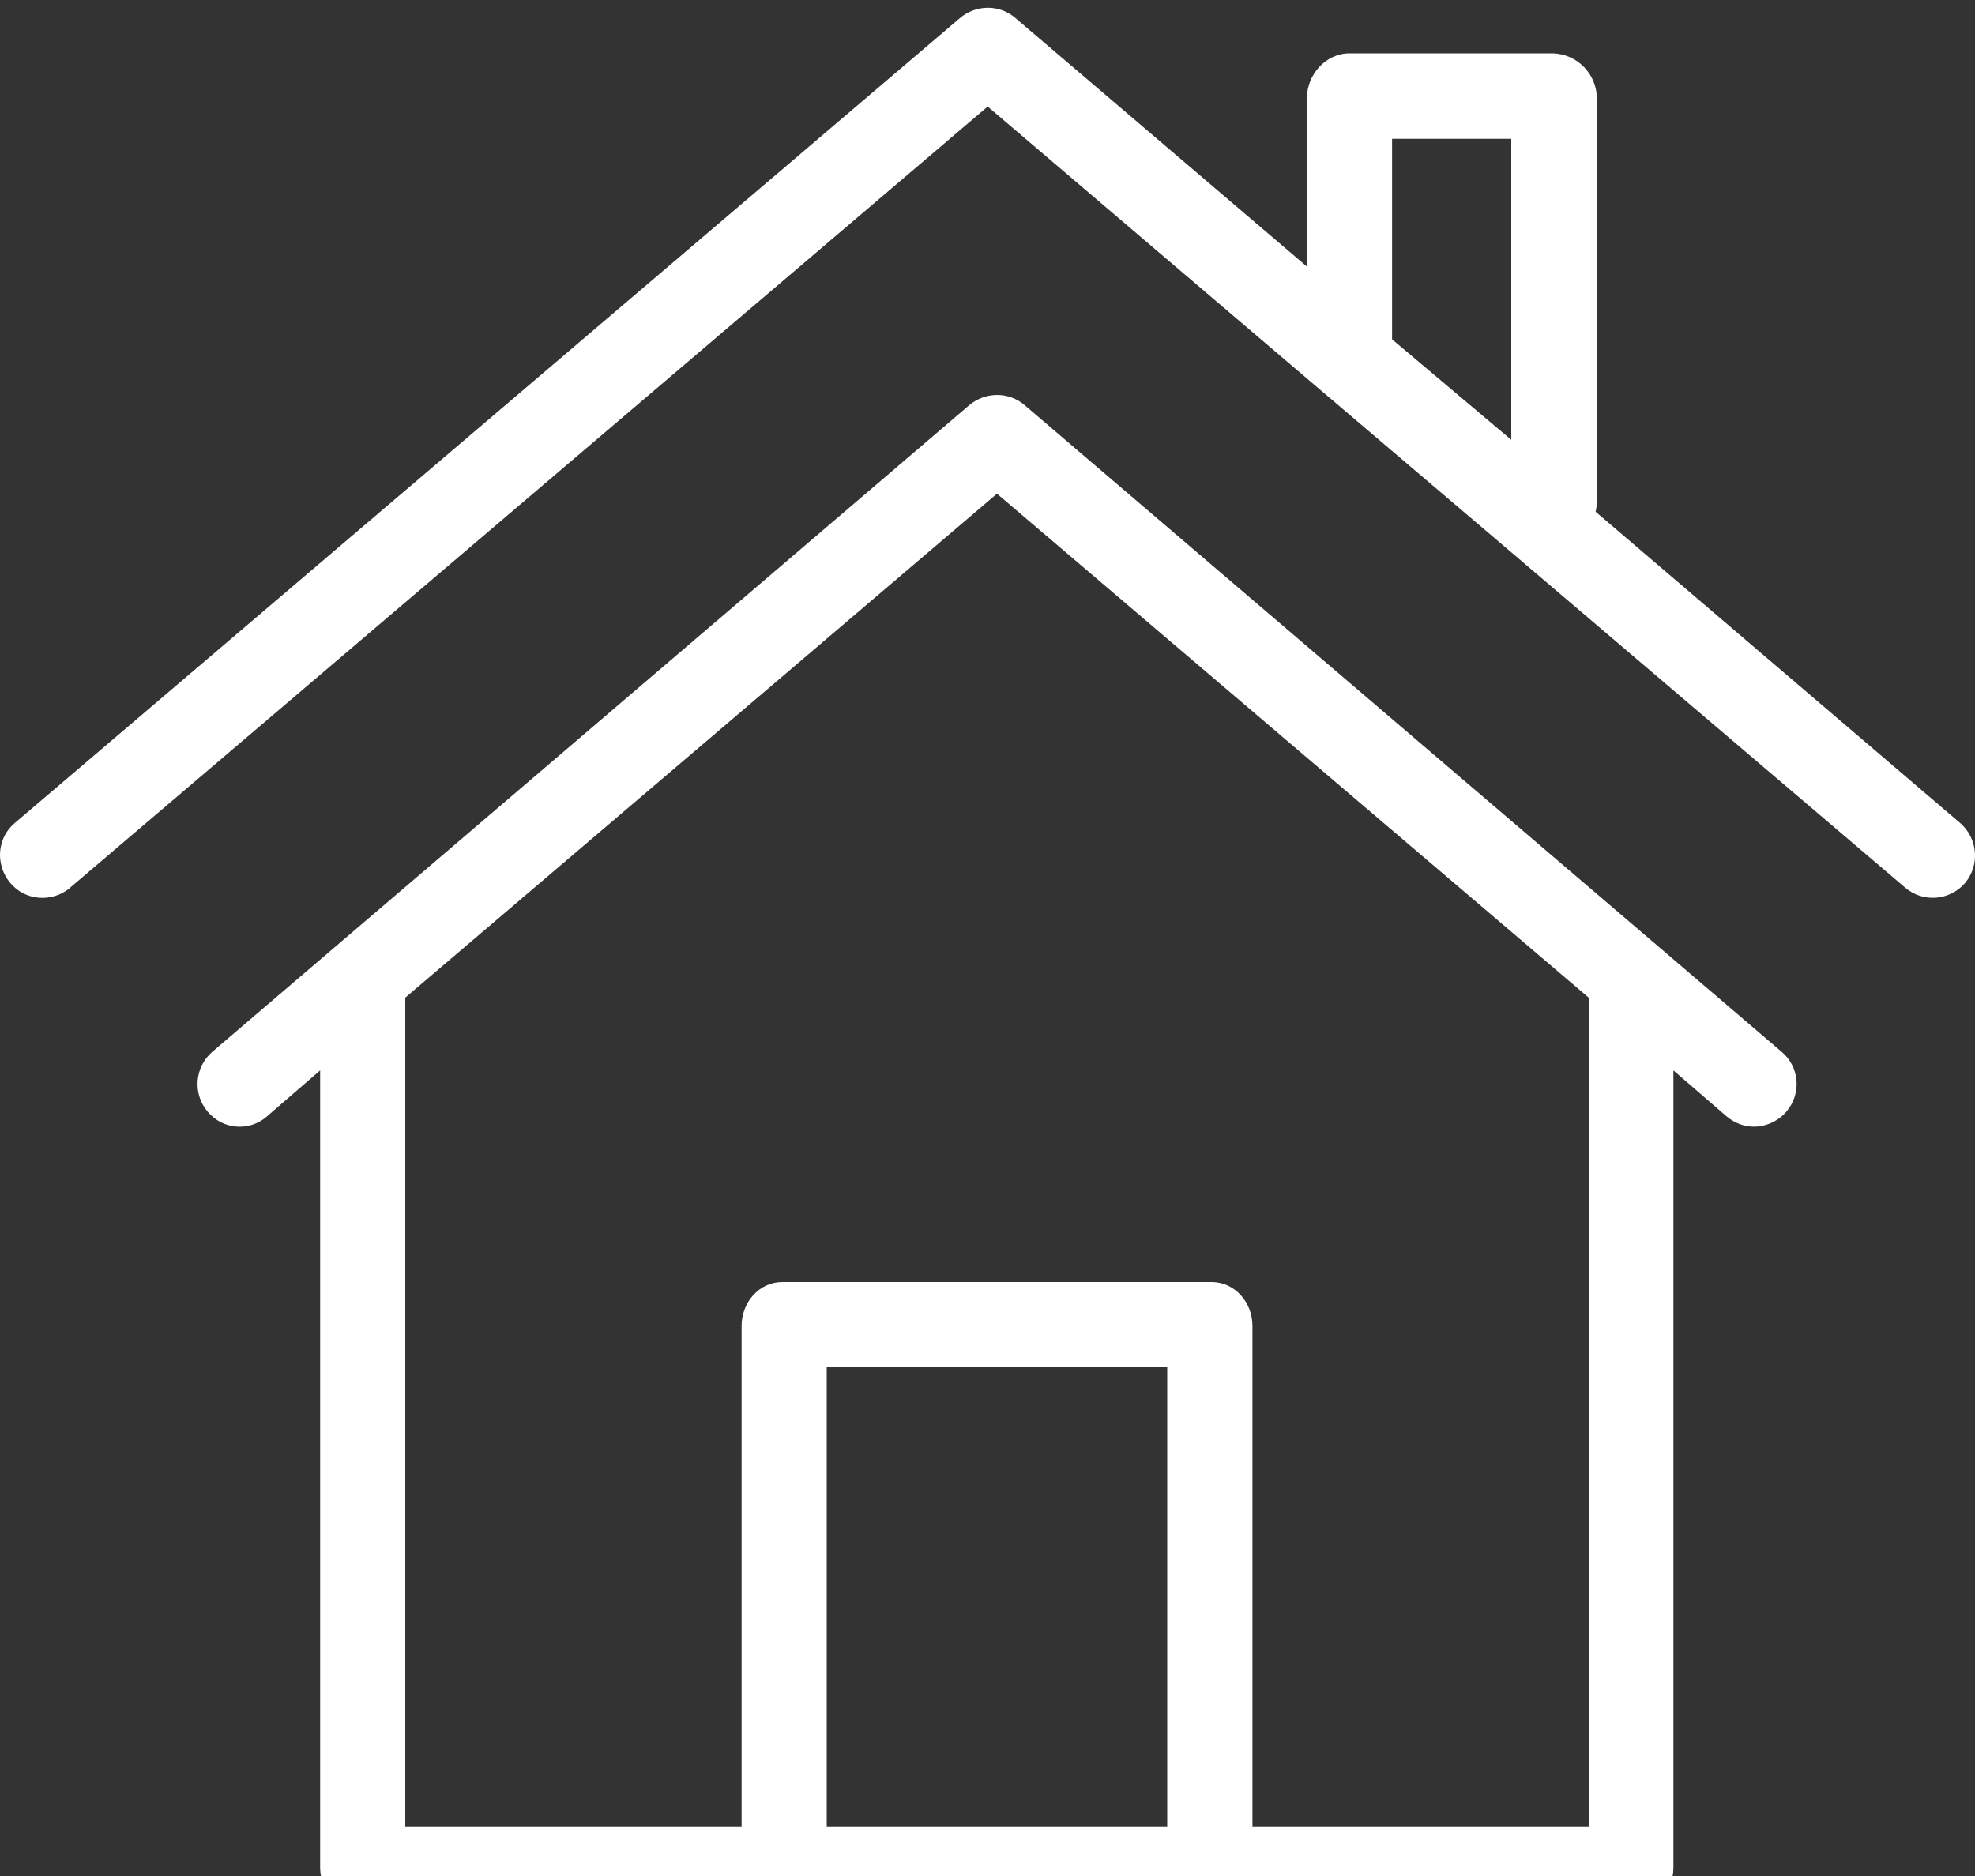 <svg width="20" height="19" viewBox="0 0 20 19" fill="none" xmlns="http://www.w3.org/2000/svg">
<rect x="0" y="0" width="20" height="19" fill="#333333" stroke="none"/>
<path d="M19.848 8.334L16.158 5.183C16.162 5.161 16.167 5.14 16.171 5.114V0.993C16.167 0.747 15.973 0.549 15.727 0.54H13.666C13.429 0.54 13.235 0.751 13.235 0.993V2.7L10.282 0.182C10.123 0.044 9.886 0.044 9.722 0.182L0.156 8.33C-0.03 8.481 -0.051 8.752 0.1 8.938C0.251 9.123 0.522 9.145 0.708 8.994C0.712 8.989 0.712 8.989 0.716 8.985L10.002 1.079L13.326 3.911L15.313 5.601L19.292 8.989C19.473 9.145 19.745 9.123 19.9 8.942C20.051 8.761 20.029 8.489 19.848 8.334ZM15.304 4.454L14.097 3.437V1.406H15.304V4.454Z" fill="white"/>
<path d="M18.041 10.652L16.83 9.617L10.376 4.103C10.217 3.966 9.98 3.966 9.816 4.103L3.362 9.617L2.151 10.652C1.97 10.807 1.949 11.079 2.104 11.26C2.255 11.441 2.522 11.462 2.699 11.311L2.703 11.307L3.242 10.841V18.924C3.246 19.166 3.444 19.364 3.686 19.369H16.502C16.744 19.364 16.942 19.17 16.946 18.924V10.841L17.485 11.307C17.563 11.372 17.657 11.411 17.761 11.411C17.886 11.411 18.007 11.354 18.089 11.26C18.248 11.074 18.222 10.803 18.041 10.652ZM11.82 18.502H8.372V13.846H11.82V18.502ZM12.683 18.502V13.428C12.683 13.191 12.506 12.984 12.269 12.984H7.923C7.686 12.984 7.51 13.191 7.51 13.428V18.502H4.104V10.104L10.096 5L16.088 10.104V18.502H12.683Z" fill="white"/>
</svg>
